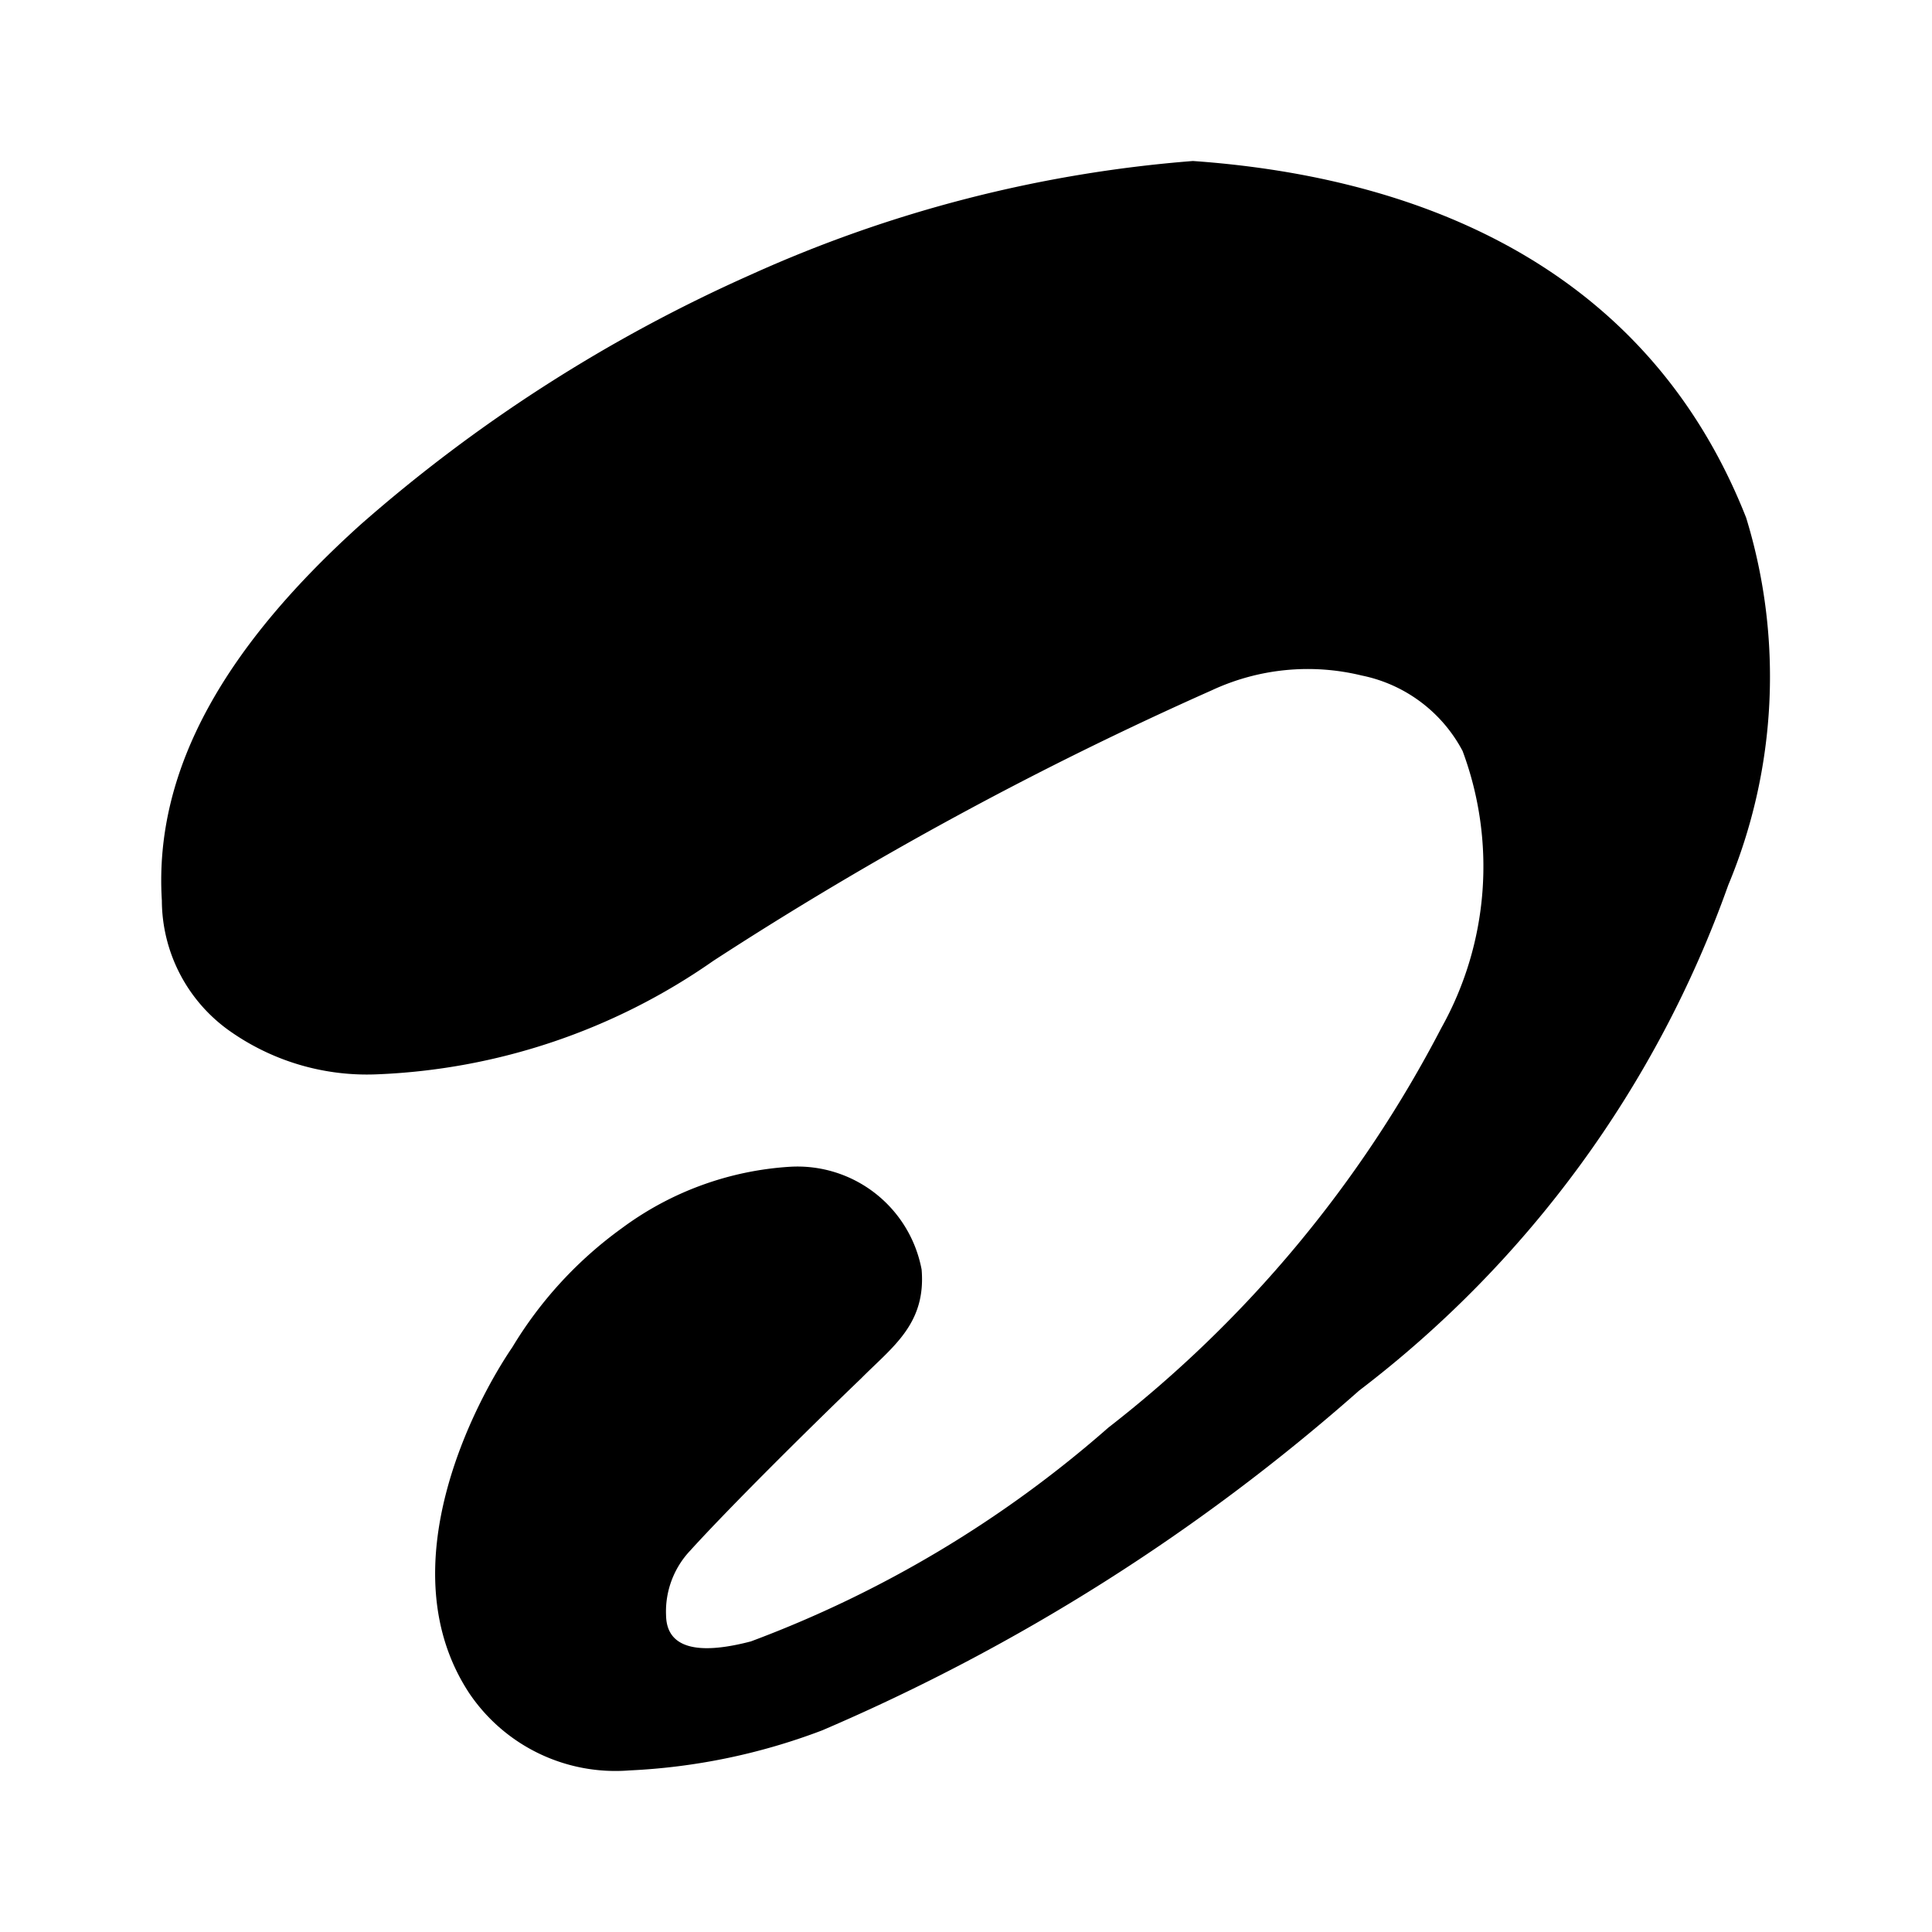 <?xml version="1.0" encoding="utf-8" standalone="no"?><svg xmlns:android="http://schemas.android.com/apk/res/android" height="36.0" width="36.0" xmlns="http://www.w3.org/2000/svg">
    <path d="M32.203,16.494 A20.465,20.465,0,0,1,25.326,25.911 A37.236,37.236,0,0,1,15.322,32.242 A11.584,11.584,0,0,1,11.731,32.989 A3.286,3.286,0,0,1,8.744,31.551 C7.2,29.207,8.868,26.098,9.547,25.103 A7.509,7.509,0,0,1,11.591,22.883 A5.864,5.864,0,0,1,14.719,21.741 A2.354,2.354,0,0,1,17.173,23.656 C17.258,24.672,16.63,25.096,16.048,25.683 C15.048,26.643,13.576,28.105,12.862,28.892 A1.654,1.654,0,0,0,12.411,30.098 C12.417,30.424,12.577,30.956,13.992,30.585 A21.446,21.446,0,0,0,20.652,26.602 A22.63,22.63,0,0,0,26.855,19.158 A6.165,6.165,0,0,0,27.253,13.993 A2.741,2.741,0,0,0,25.373,12.587 A4.235,4.235,0,0,0,22.579,12.863 A66.921,66.921,0,0,0,13.29,17.905 A11.742,11.742,0,0,1,7.011,20.019 A4.433,4.433,0,0,1,4.24,19.182 A2.988,2.988,0,0,1,3.016,16.78 C2.861,14.288,4.257,11.995,6.718,9.776 A28.636,28.636,0,0,1,13.987,5.12 A24.639,24.639,0,0,1,22.228,3 C26.06,3.269,30.597,4.725,32.537,9.647 A10.094,10.094,0,0,1,32.203,16.494 Z" fill="#000000" fill-opacity="1.0"/>
</svg>